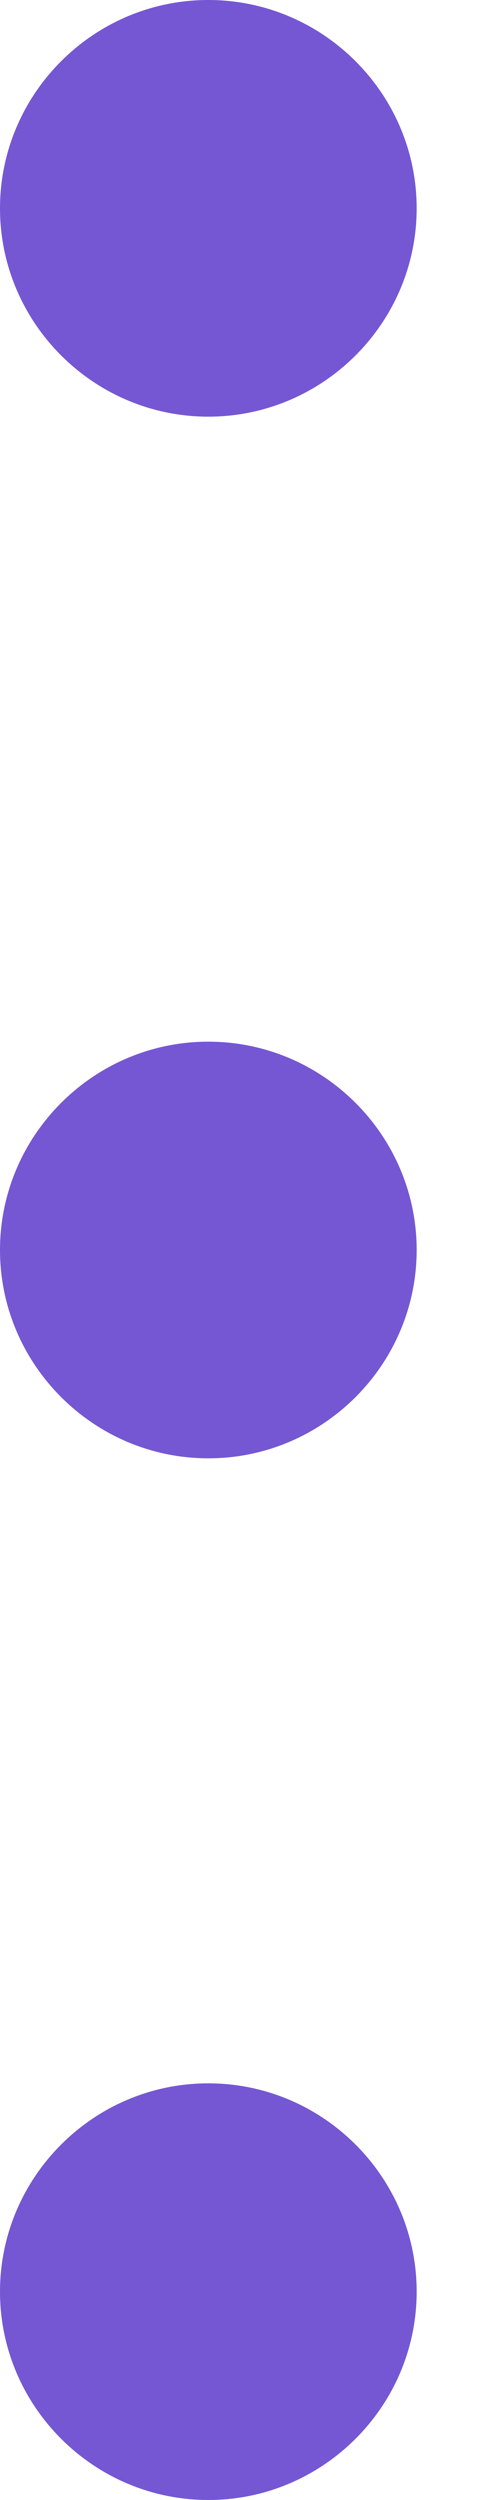 <svg width="3" height="15" viewBox="0 0 3 15" fill="none" xmlns="http://www.w3.org/2000/svg">
<path d="M1.25 0C0.562 0 0 0.562 0 1.25C0 1.938 0.562 2.5 1.25 2.5C1.938 2.5 2.5 1.938 2.5 1.25C2.5 0.562 1.938 0 1.25 0ZM1.25 12.5C0.562 12.5 0 13.062 0 13.75C0 14.438 0.562 15 1.25 15C1.938 15 2.5 14.438 2.5 13.75C2.5 13.062 1.938 12.5 1.25 12.5ZM1.25 6.25C0.562 6.25 0 6.812 0 7.5C0 8.188 0.562 8.75 1.25 8.75C1.938 8.75 2.5 8.188 2.5 7.5C2.5 6.812 1.938 6.25 1.25 6.25Z" fill="#7557D3"/>
</svg>
